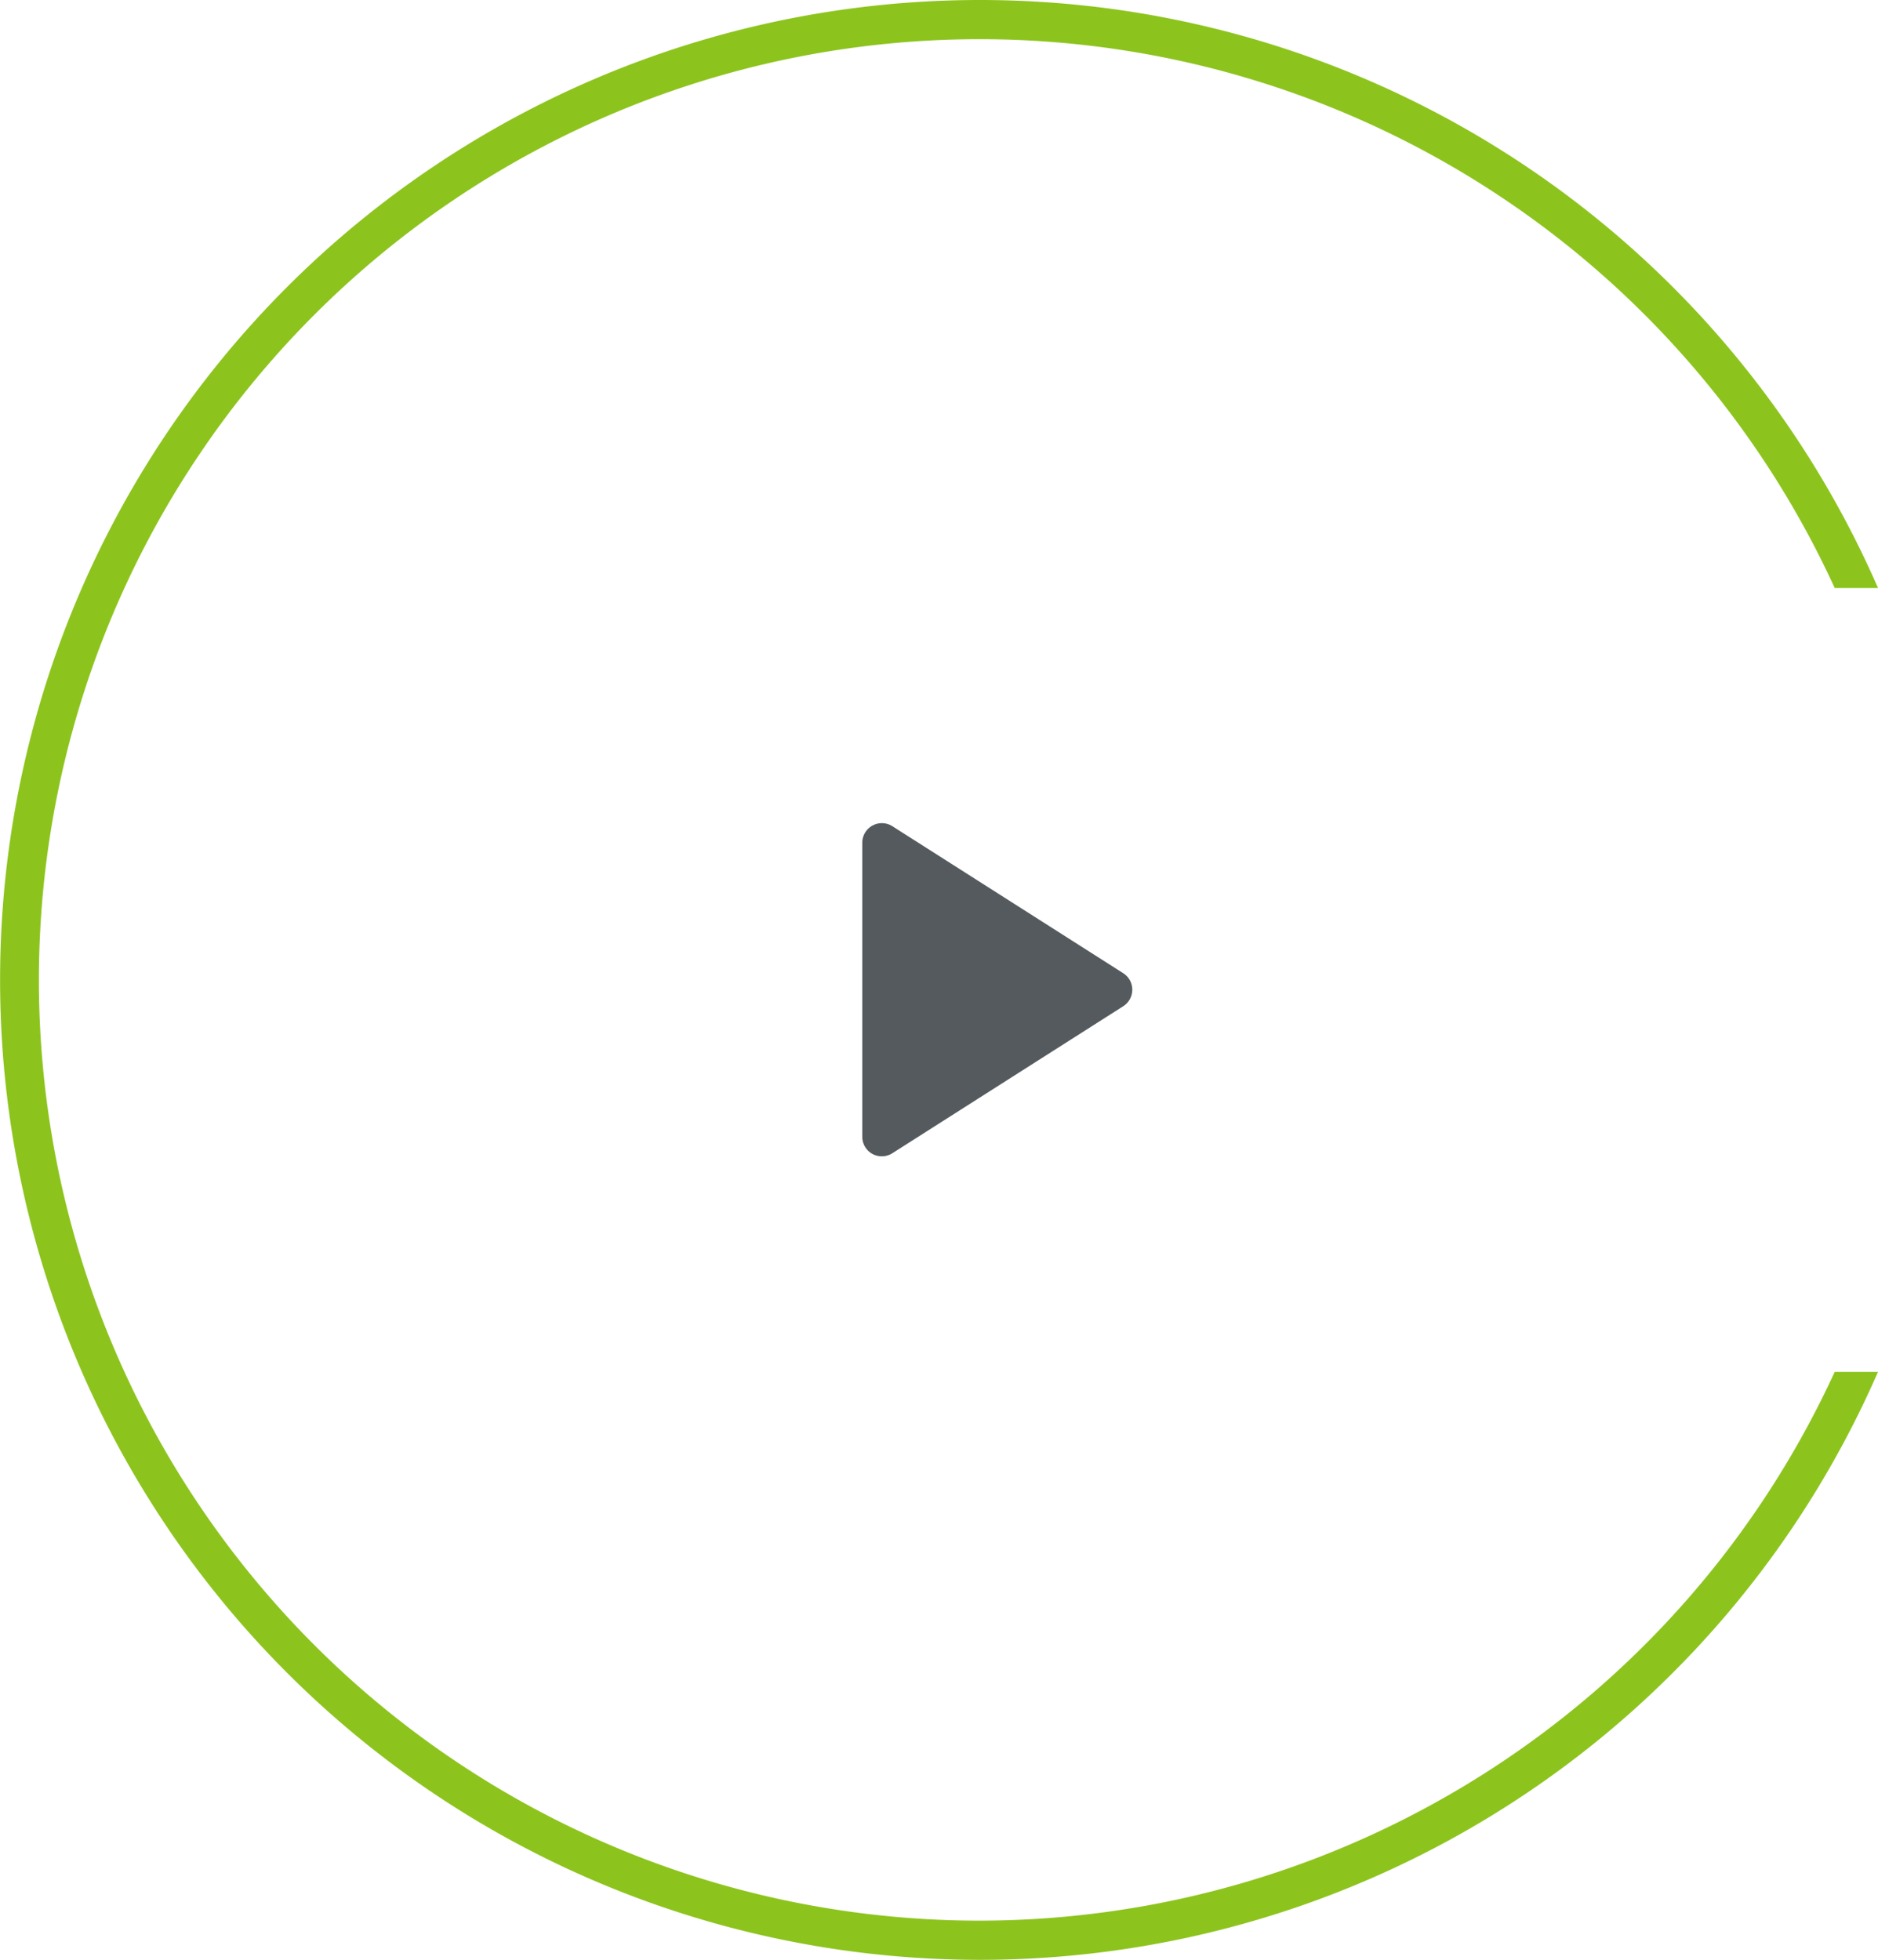 <svg class="icon icon--play-btn" xmlns="http://www.w3.org/2000/svg" viewBox="0 0 95.83 100">
  <title>Play Button SVG Icon</title>
  <path d="M57.32,49.66l-11.78-7.5A1,1,0,0,0,44,43V58a1,1,0,0,0,.52.88A1,1,0,0,0,45,59a1,1,0,0,0,.54-.16l11.78-7.5a1,1,0,0,0,0-1.68Z" fill="#545a5d"/>
  <path d="M50,98A48,48,0,1,1,93.62,30h2.21a50,50,0,1,0,0,40H93.62A48.05,48.05,0,0,1,50,98Z" fill="#8cc41d"/>
</svg>
